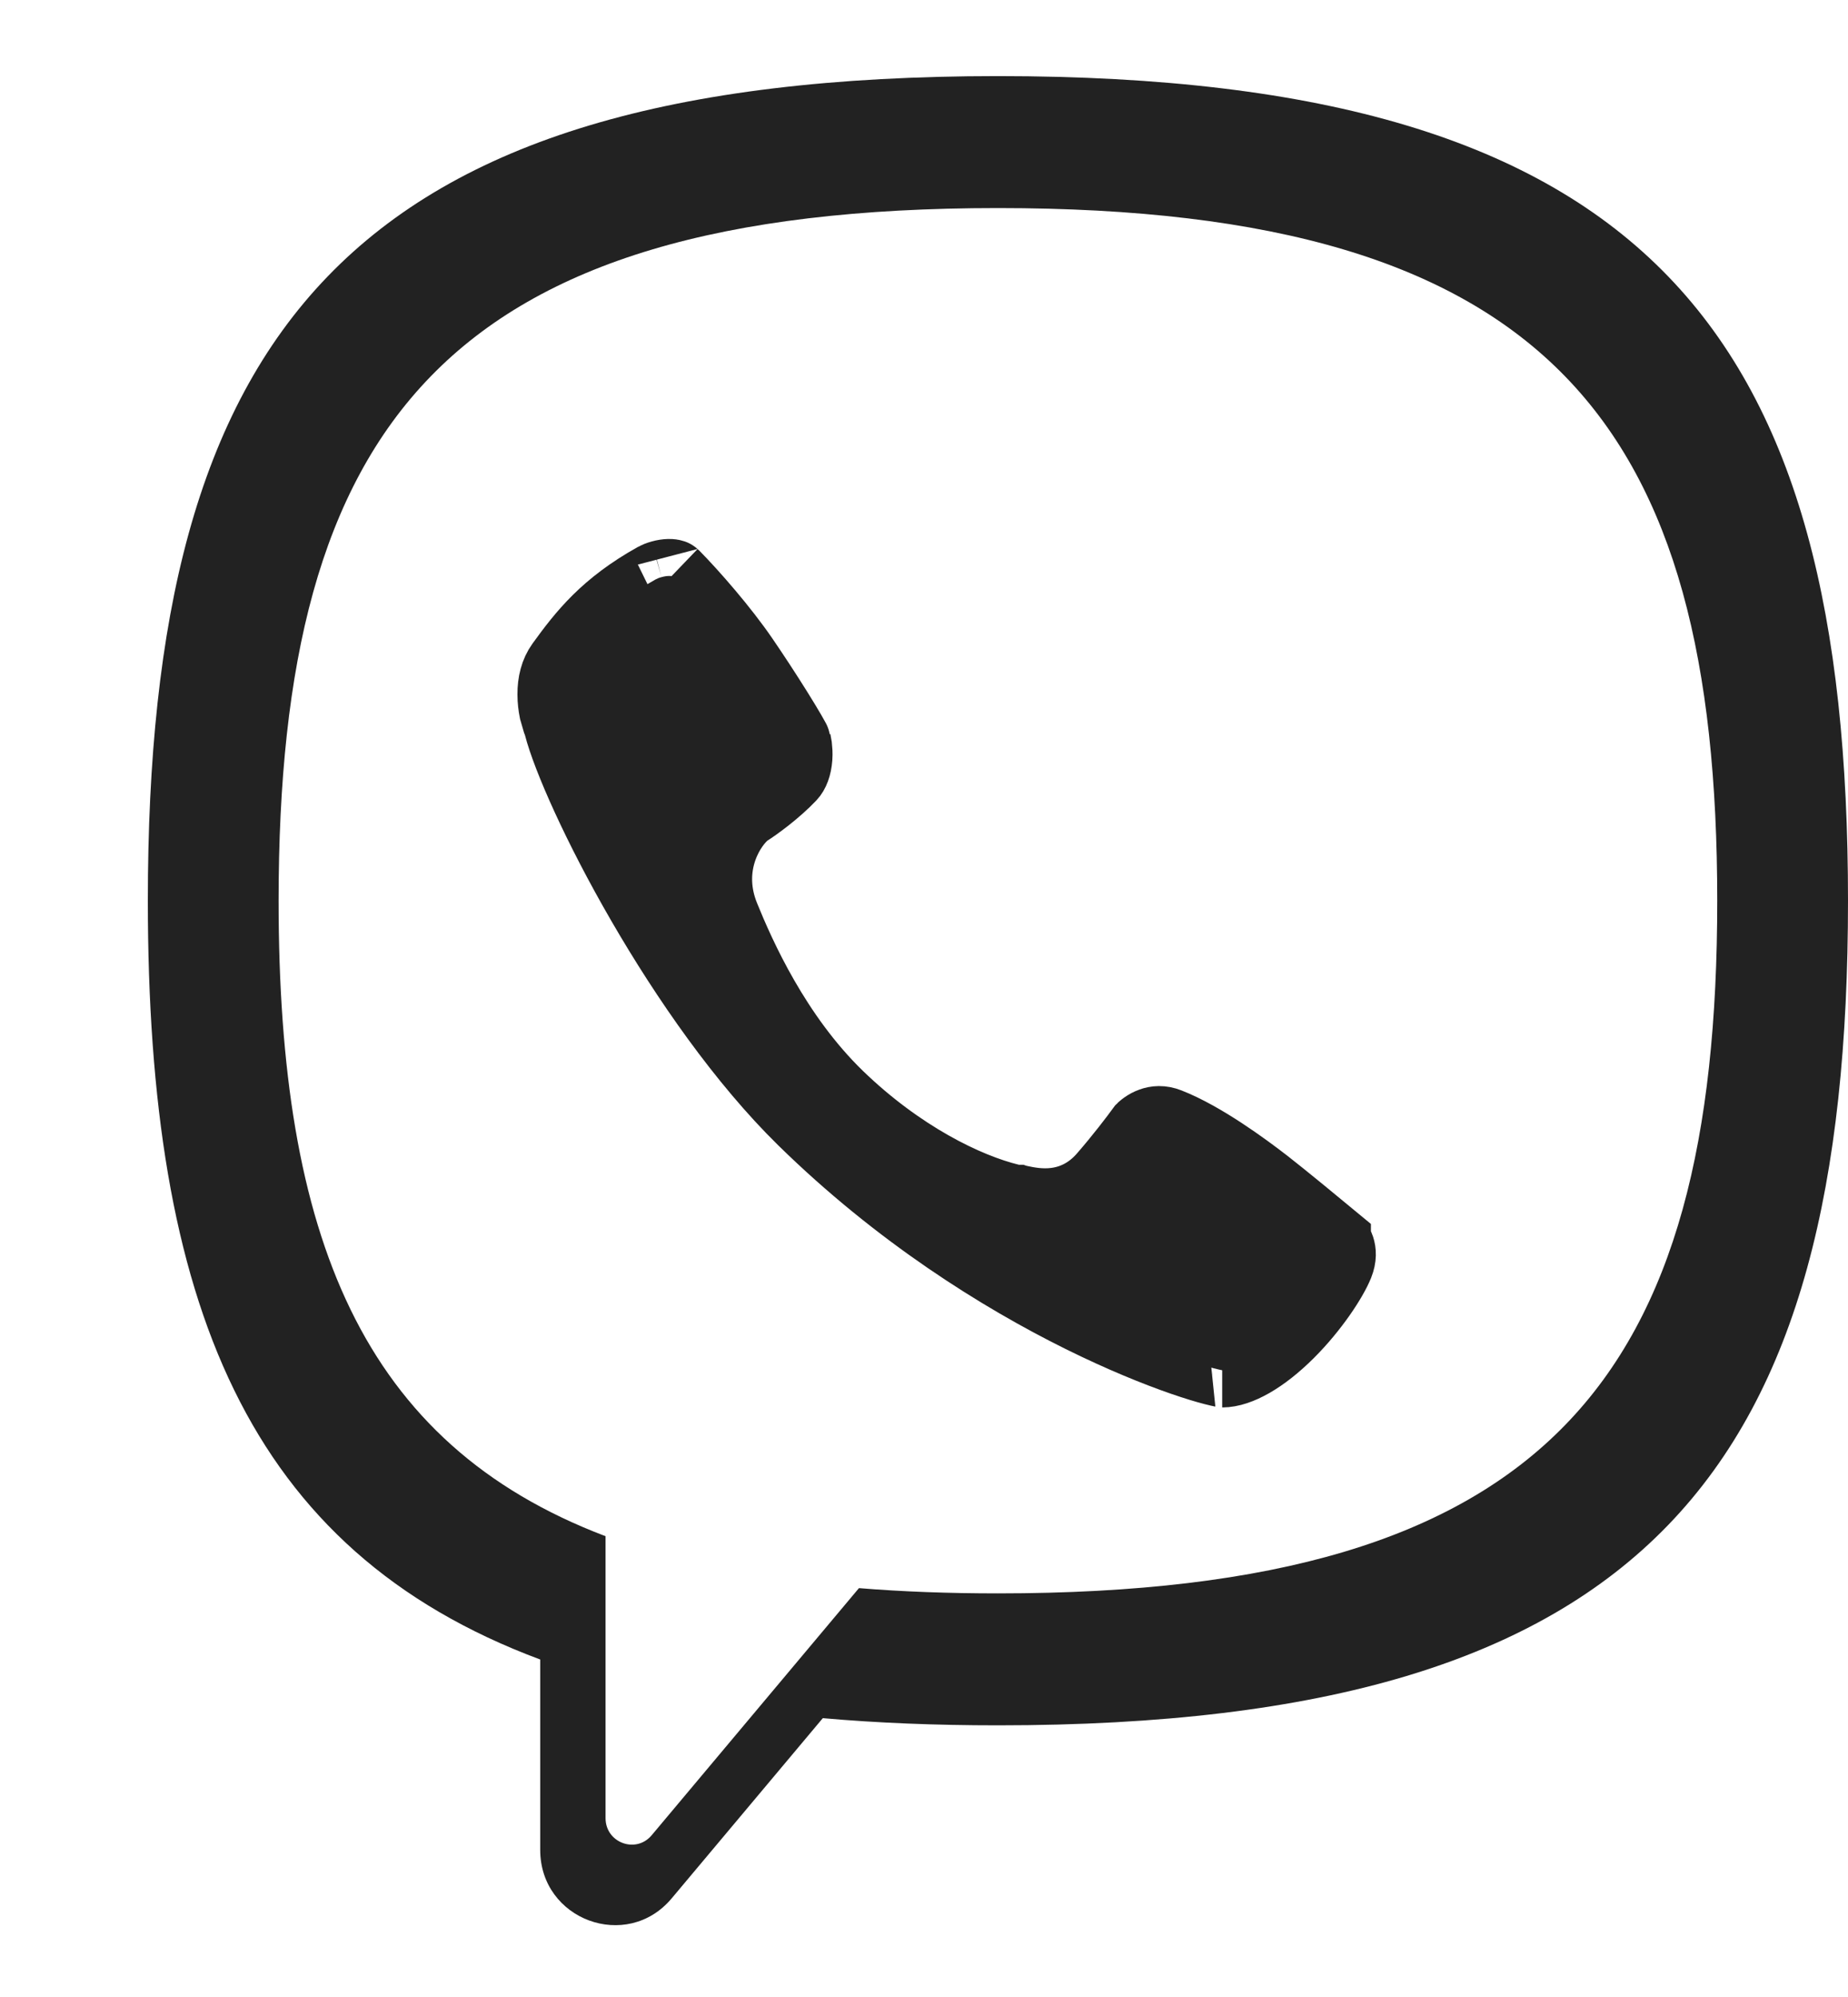 <svg width="25" height="27" viewBox="0 0 25 27" fill="none" xmlns="http://www.w3.org/2000/svg">
<path fill-rule="evenodd" clip-rule="evenodd" d="M25 12.178C25 4.535 22.346 1.029 13.5 1.029C4.654 1.029 2 4.535 2 12.178C2 17.617 3.344 20.961 7.308 22.437V25.011C7.308 25.958 8.479 26.39 9.086 25.667L11.131 23.23C11.866 23.295 12.655 23.327 13.5 23.327C22.346 23.327 25 19.821 25 12.178ZM11.62 21.472C12.206 21.52 12.832 21.543 13.5 21.543C20.985 21.543 23.231 18.598 23.231 12.178C23.231 5.758 20.985 2.813 13.5 2.813C6.015 2.813 3.769 5.758 3.769 12.178C3.769 16.716 4.891 19.518 8.192 20.77V24.582C8.192 24.915 8.603 25.067 8.816 24.813L11.62 21.472Z" fill="#222222"/>
<path d="M9.101 7.792C9.361 8.056 9.766 8.52 10.037 8.916C10.179 9.123 10.352 9.387 10.495 9.616C10.567 9.731 10.629 9.834 10.677 9.916C10.729 10.006 10.748 10.044 10.748 10.045C10.75 10.053 10.753 10.069 10.756 10.092C10.761 10.135 10.765 10.188 10.761 10.243C10.752 10.363 10.718 10.439 10.68 10.479C10.483 10.687 10.212 10.882 10.109 10.947L10.068 10.974L10.033 11.007C9.806 11.223 9.517 11.755 9.778 12.398C9.991 12.922 10.473 14.012 11.327 14.839C12.16 15.644 13.058 16.086 13.667 16.234L13.726 16.248H13.767C13.77 16.249 13.774 16.249 13.779 16.25C13.788 16.252 13.797 16.254 13.81 16.257C13.889 16.273 14.075 16.314 14.282 16.287C14.513 16.258 14.748 16.151 14.944 15.926C15.169 15.668 15.373 15.4 15.467 15.271C15.468 15.27 15.47 15.269 15.472 15.268C15.478 15.261 15.488 15.254 15.499 15.246C15.523 15.229 15.552 15.213 15.583 15.202C15.64 15.181 15.71 15.173 15.8 15.208C16.264 15.389 16.83 15.805 17.114 16.025C17.33 16.193 17.823 16.598 18.046 16.783V16.784C18.049 16.788 18.081 16.821 18.1 16.877C18.115 16.924 18.124 16.992 18.084 17.092C18.005 17.287 17.757 17.671 17.422 18.006C17.07 18.357 16.747 18.529 16.534 18.529C16.567 18.529 16.543 18.532 16.421 18.5C16.319 18.474 16.177 18.431 16.003 18.371C15.654 18.25 15.183 18.061 14.638 17.791C13.546 17.25 12.168 16.392 10.878 15.128C10.07 14.336 9.302 13.235 8.702 12.199C8.097 11.155 7.694 10.232 7.585 9.811L7.576 9.777L7.563 9.745L7.522 9.604C7.51 9.543 7.5 9.469 7.5 9.39C7.499 9.234 7.534 9.098 7.61 8.993C7.904 8.587 8.205 8.204 8.869 7.834C8.887 7.824 8.915 7.812 8.949 7.803C8.984 7.793 9.018 7.788 9.048 7.787C9.106 7.786 9.112 7.802 9.101 7.792Z" fill="#222222" stroke="#222222" stroke-linecap="round"/>
</svg>
